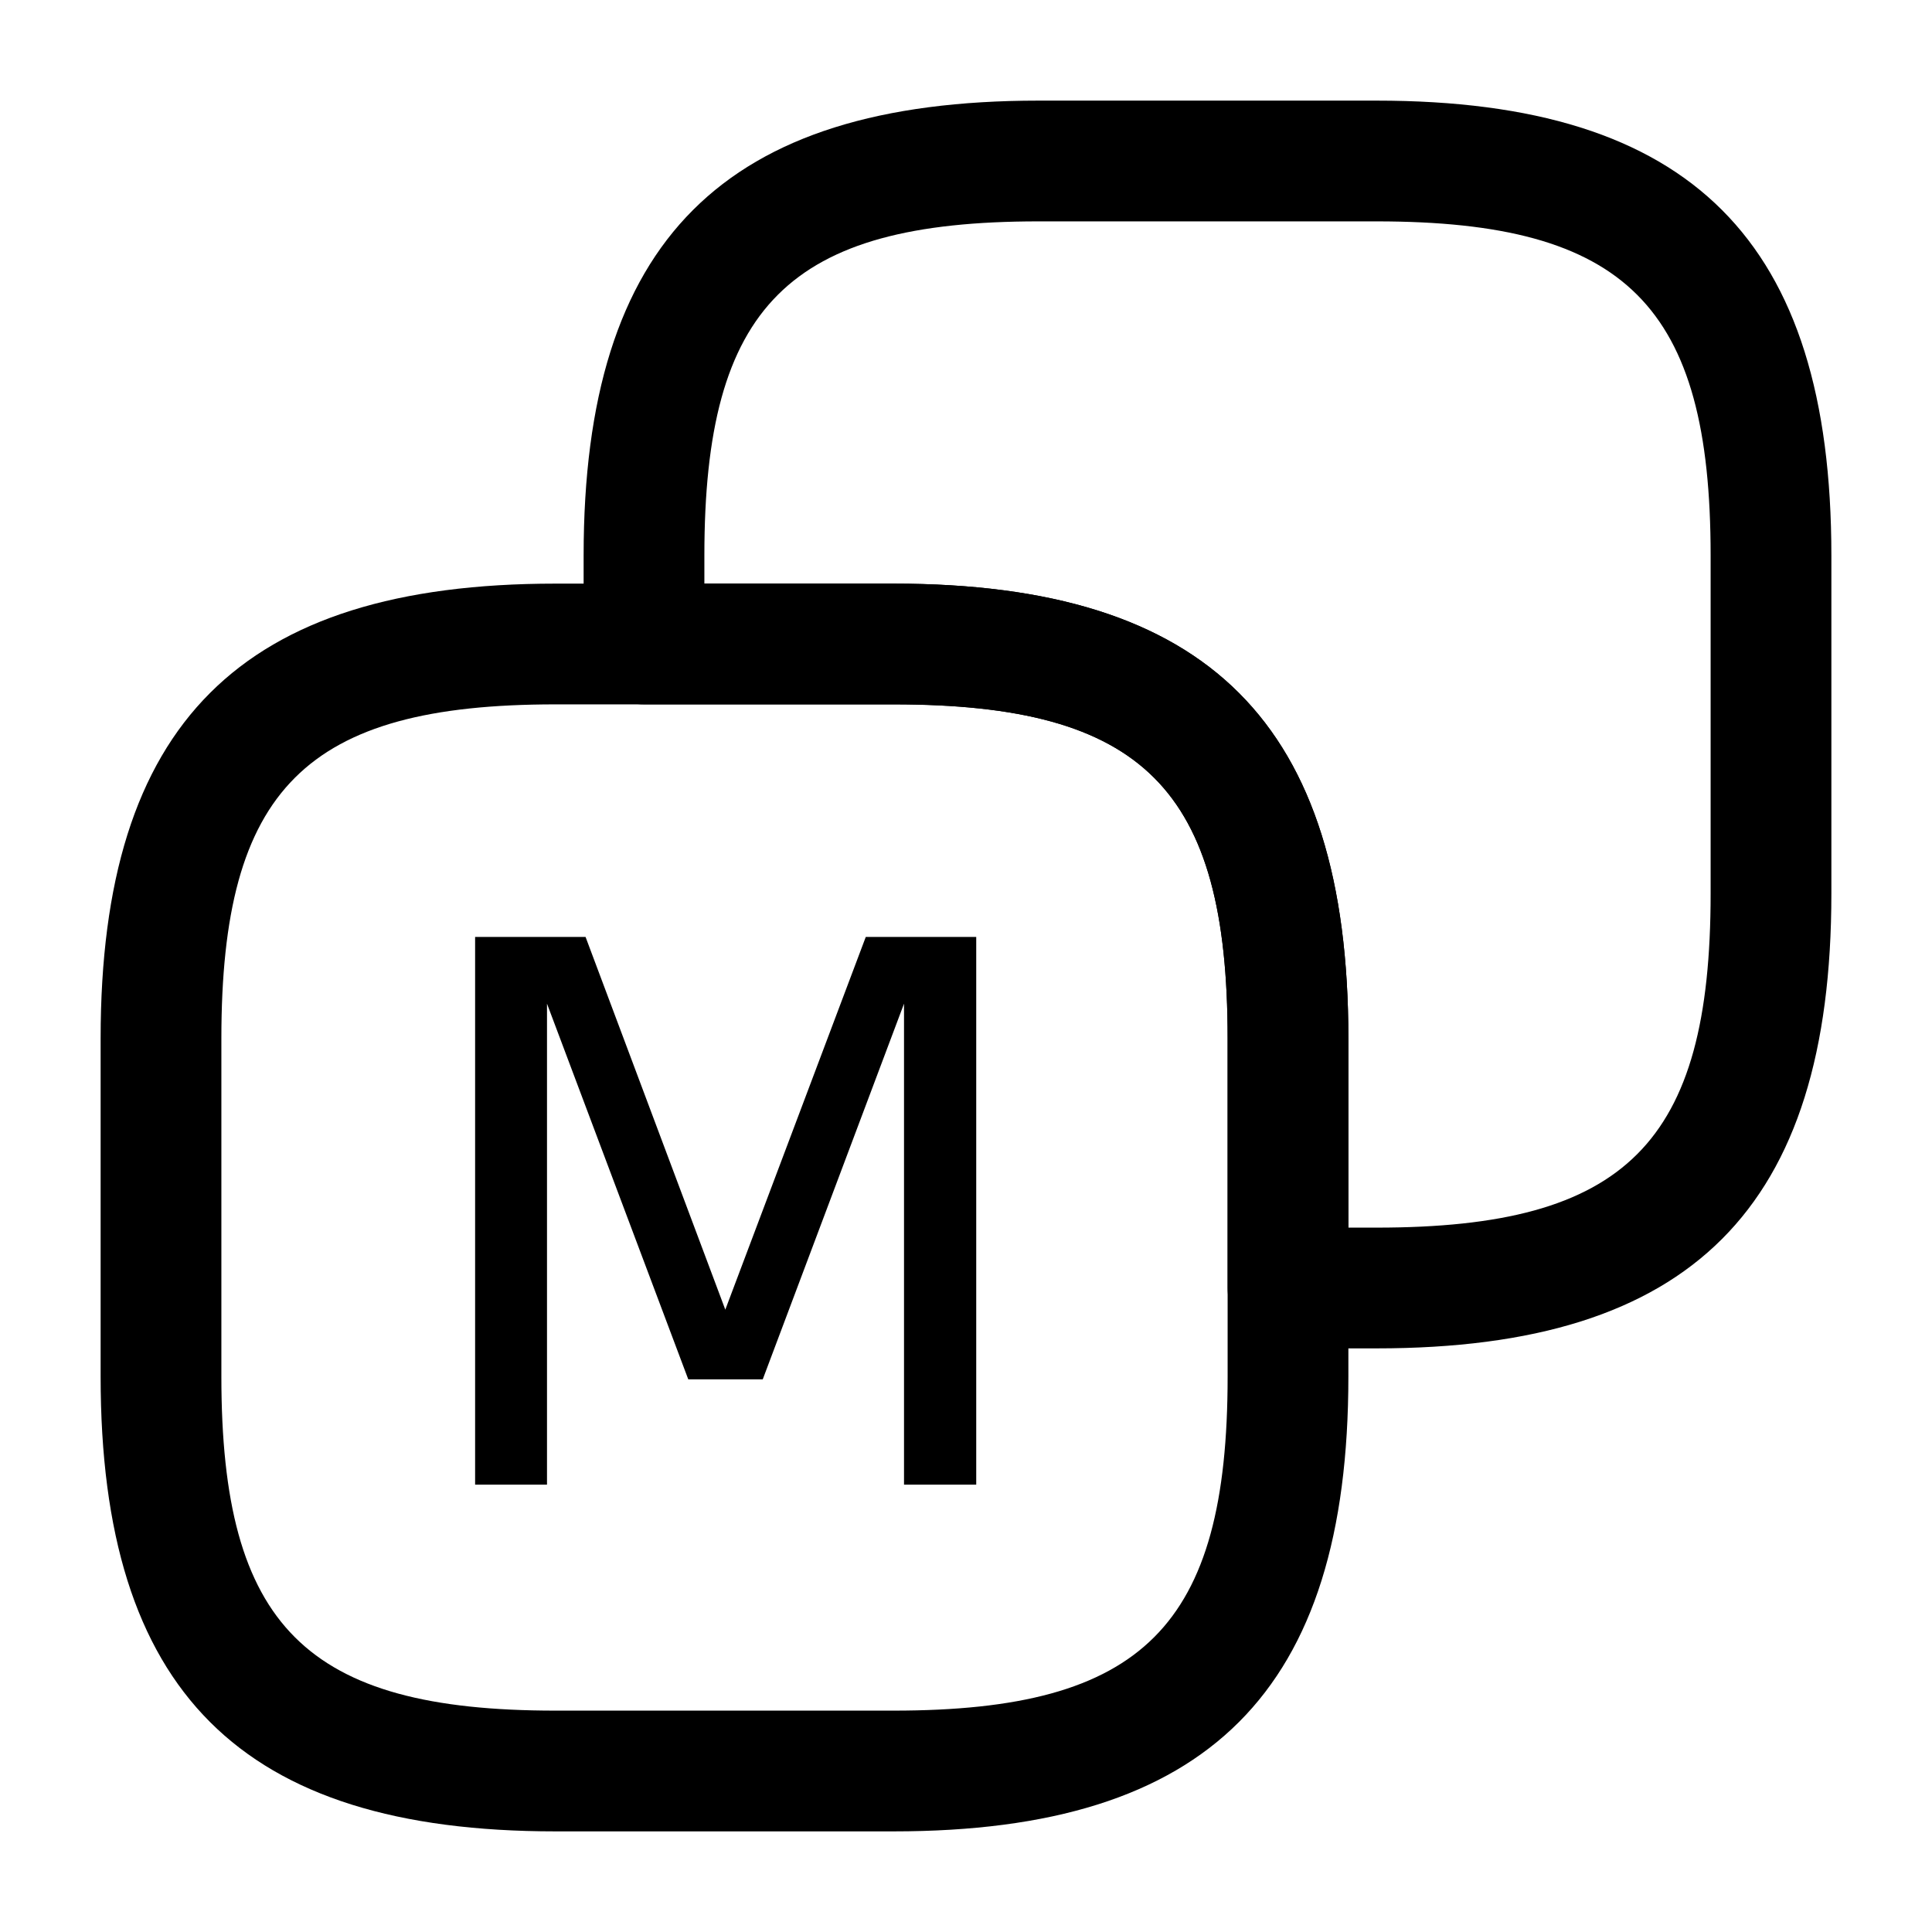 <?xml version="1.0" encoding="UTF-8" standalone="no"?>
<svg
   fill="none"
   height="24"
   viewBox="0 0 24 24"
   width="24"
   version="1.1"
   id="svg2"
   xmlns="http://www.w3.org/2000/svg"
   xmlns:svg="http://www.w3.org/2000/svg">
  <defs
     id="defs2" />
  <g
     fill="#000000"
     id="g2">
    <path
       d="M 11.1,22.75 H 6.9 C 2.99,22.75 1.25,21.01 1.25,17.1 V 12.9 C 1.25,8.99 2.99,7.25 6.9,7.25 h 4.2 c 3.91,0 5.65,1.74 5.65,5.65 v 4.2 c 0,3.91 -1.74,5.65 -5.65,5.65 z M 6.9,8.75 C 3.8,8.75 2.75,9.8 2.75,12.9 v 4.2 c 0,3.1 1.05,4.15 4.15,4.15 h 4.2 c 3.1,0 4.15,-1.05 4.15,-4.15 V 12.9 C 15.25,9.8 14.2,8.75 11.1,8.75 Z"
       id="path1" />
    <path
       d="M 17.1,16.75 H 16 c -0.41,0 -0.75,-0.34 -0.75,-0.75 V 12.9 C 15.25,9.8 14.2,8.75 11.1,8.75 H 8 C 7.59,8.75 7.25,8.41 7.25,8 V 6.9 c 0,-3.91 1.74,-5.65 5.65,-5.65 h 4.2 c 3.91,0 5.65,1.74 5.65,5.65 v 4.2 c 0,3.91 -1.74,5.65 -5.65,5.65 z m -0.35,-1.5 h 0.35 c 3.1,0 4.15,-1.05 4.15,-4.15 V 6.9 C 21.25,3.8 20.2,2.75 17.1,2.75 H 12.9 C 9.8,2.75 8.75,3.8 8.75,6.9 v 0.35 h 2.35 c 3.91,0 5.65,1.74 5.65,5.65 z"
       id="path2" />
  </g>
  <path
     d="m 5.902,11.639 h 1.372 l 1.736,4.63 1.745,-4.63 h 1.372 v 6.804 H 11.23 V 12.468 L 9.475,17.135 H 8.55 L 6.795,12.468 v 5.975 H 5.902 Z"
     id="text1"
     style="font-size:9.333px;fill:#000000"
     aria-label="M" />
</svg>
